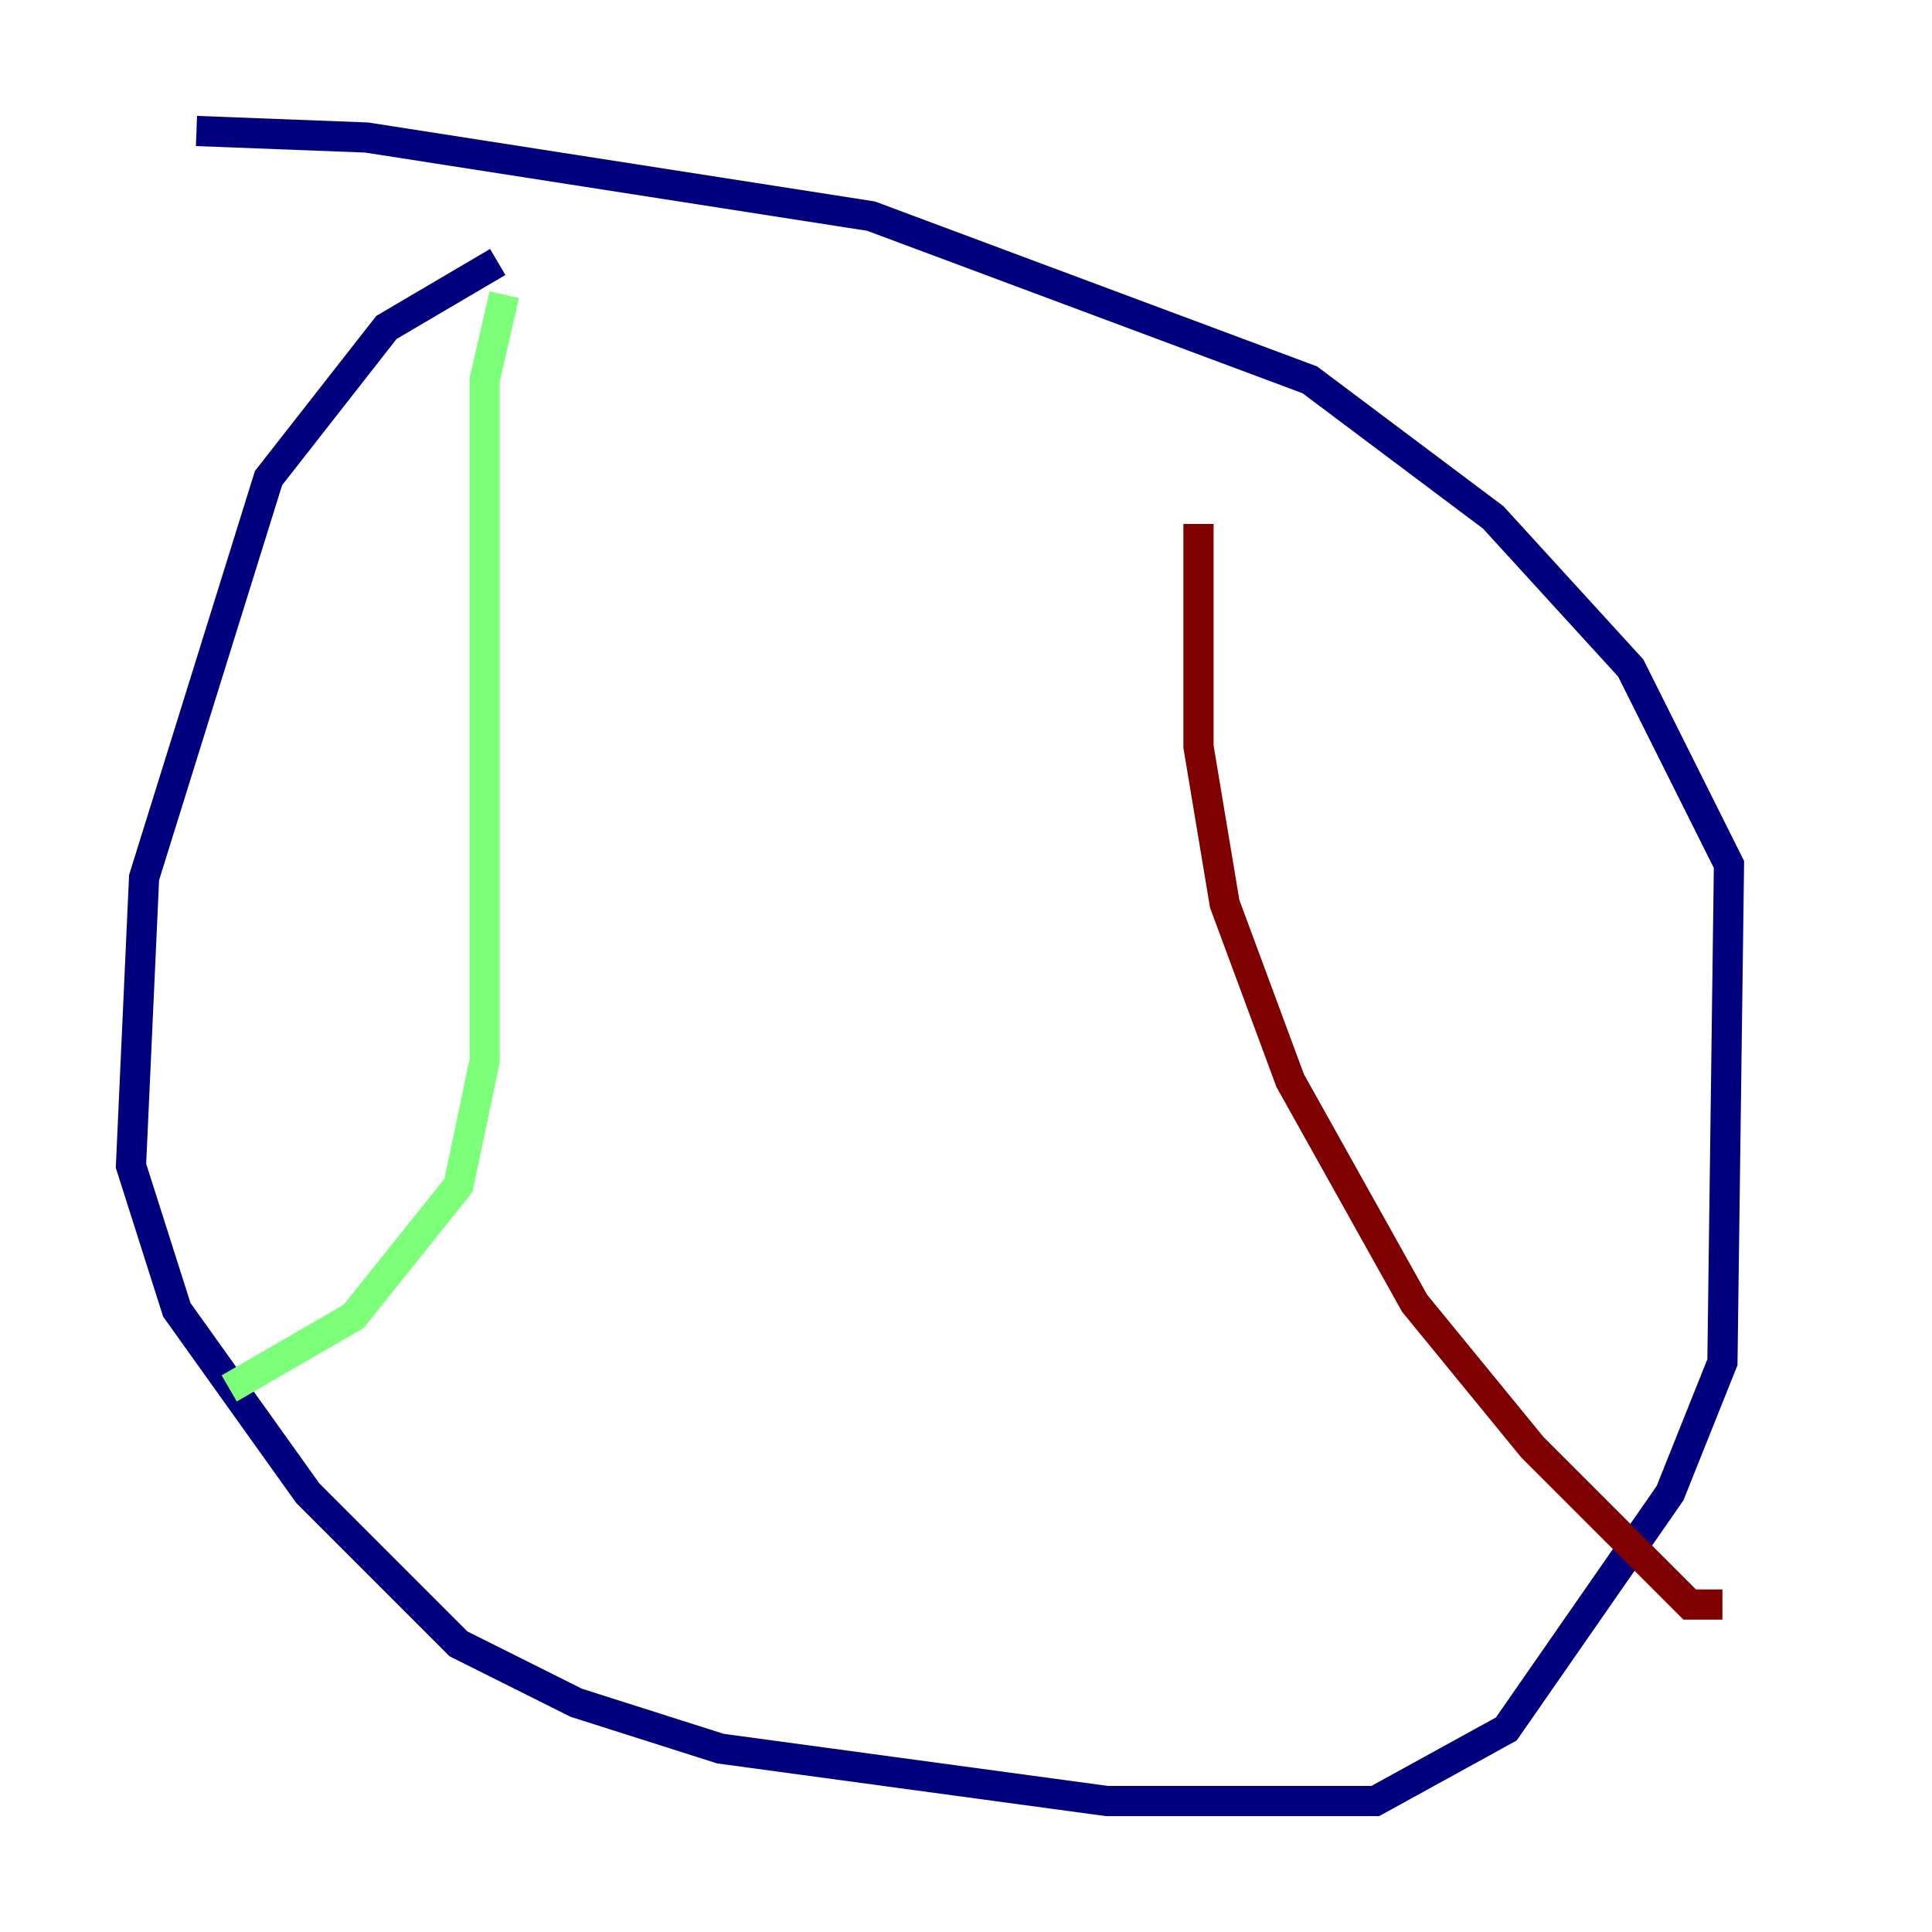 <?xml version="1.0" encoding="utf-8" ?>
<svg baseProfile="tiny" height="128" version="1.2" viewBox="0,0,128,128" width="128" xmlns="http://www.w3.org/2000/svg" xmlns:ev="http://www.w3.org/2001/xml-events" xmlns:xlink="http://www.w3.org/1999/xlink"><defs /><polyline fill="none" points="32.976,17.356 25.6,21.695 17.79,31.675 9.546,58.142 8.678,77.234 11.715,86.78 20.393,98.929 30.373,108.909 38.183,112.814 47.729,115.851 73.329,119.322 91.119,119.322 99.797,114.549 110.644,98.929 114.115,90.251 114.549,57.275 108.041,44.258 98.929,34.278 86.78,25.166 57.709,14.319 24.298,9.112 13.017,8.678" stroke="#00007f" stroke-width="2" /><polyline fill="none" points="33.41,19.525 32.108,25.166 32.108,70.291 30.373,78.536 23.43,87.214 15.186,91.986" stroke="#7cff79" stroke-width="2" /><polyline fill="none" points="79.403,34.712 79.403,49.464 81.139,59.878 85.478,71.593 93.722,86.346 101.532,95.891 111.946,106.305 114.115,106.305" stroke="#7f0000" stroke-width="2" /></svg>